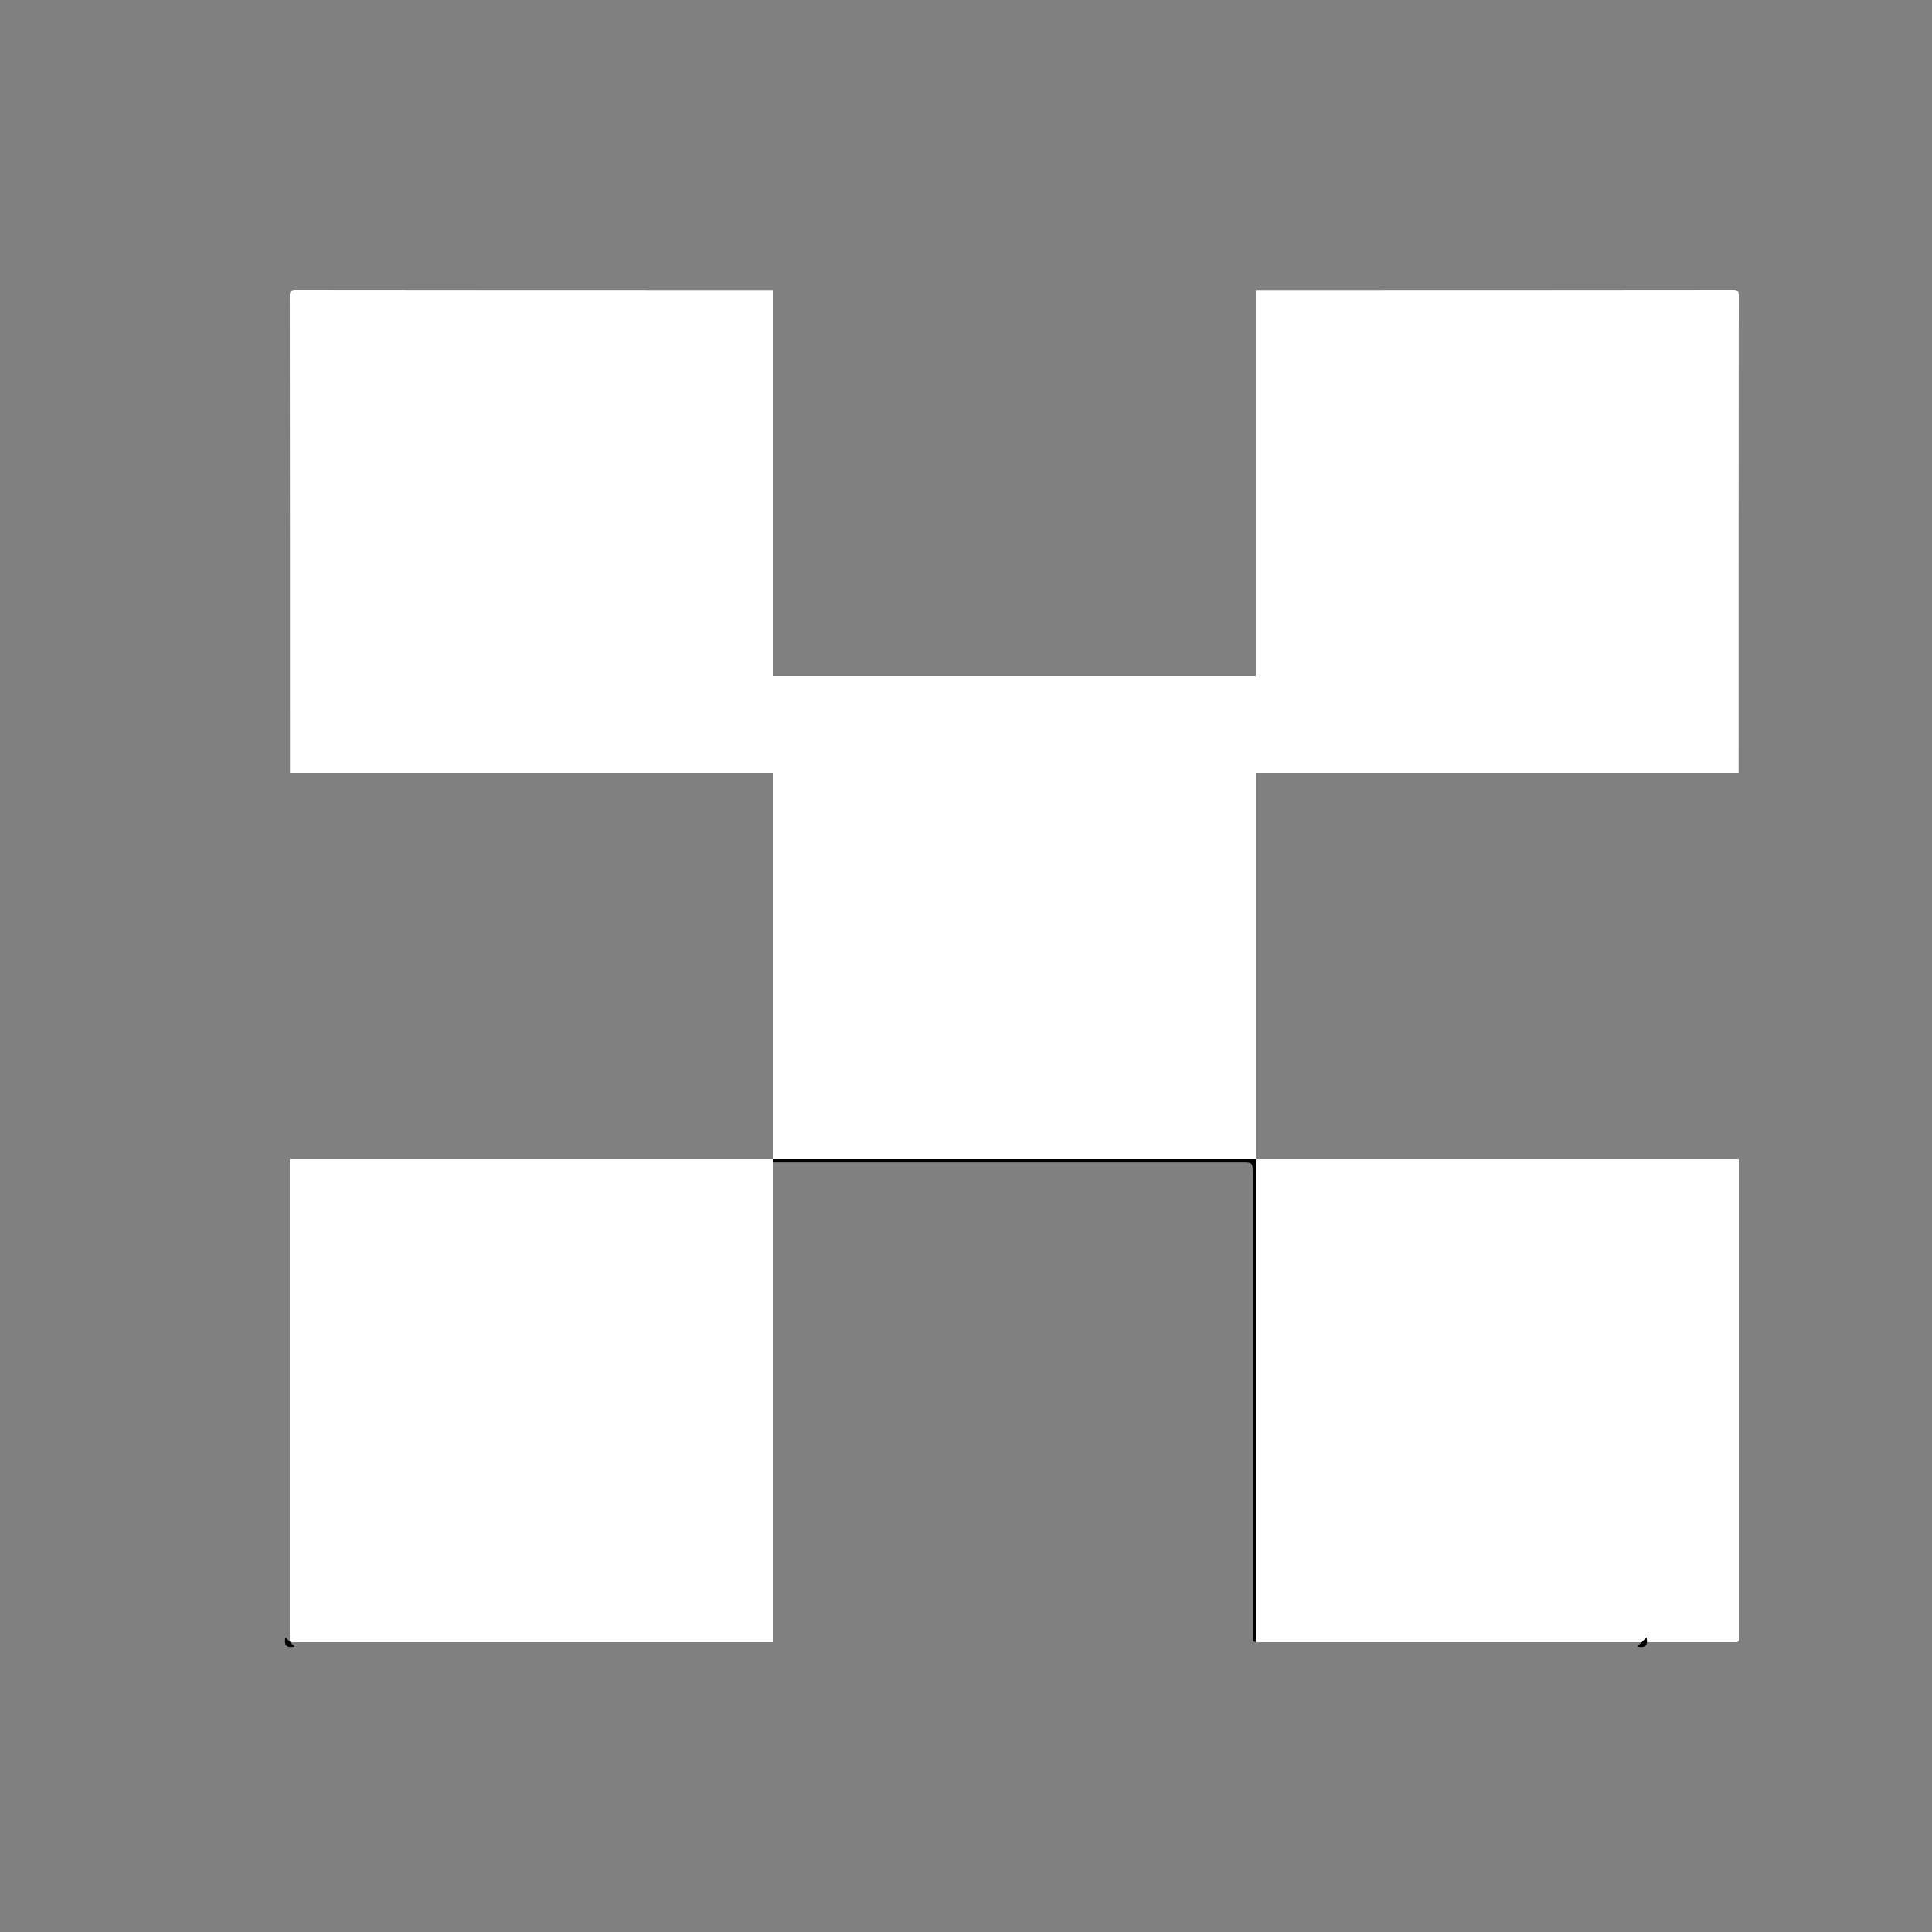 <?xml version="1.0" encoding="UTF-8"?>
<svg width="20px" height="20px" viewBox="0 0 20 20" version="1.1" xmlns="http://www.w3.org/2000/svg" xmlns:xlink="http://www.w3.org/1999/xlink">
    <rect x="0" y="0" width="20" height="20" fill="#808080" stroke="none"/>
    <!-- Generator: Sketch 52.4 (67378) - http://www.bohemiancoding.com/sketch -->
    <title>透明</title>
    <desc>Created with Sketch.</desc>
    <g id="透明" stroke="none" stroke-width="1" fill="none" fill-rule="evenodd">
        <g id="touminghua" transform="translate(2, 3)">
            <path d="M1,13.984 C1,12.323 1,10.661 1,9 C2.667,9 4.333,9 6,9 C6,9.011 6,9.022 6,9.032 C6,10.688 6,12.344 6,14 C4.339,14 2.677,14 1.016,14 C1.011,13.995 1.005,13.989 1,13.984 Z" id="路径" fill="#FFFFFF"></path>
            <path d="M1.002,5 C1.002,3.355 1.002,1.711 1,0.066 C1,0.011 1.011,-6.84316104e-05 1.066,3.21248353e-07 C2.711,0.002 4.355,0.002 6,0.002 C6,1.668 6,3.334 6,5 C4.334,5 2.668,5 1.002,5 Z" id="路径" fill="#FFFFFF"></path>
            <path d="M15.984,14 C14.323,14 12.661,14 11,14 C11,13.978 11,13.957 11,13.935 C11,12.29 11,10.645 11,9 C12.667,9 14.333,9 16,9 C16,10.661 16,12.323 16,13.984 C15.995,13.989 15.989,13.995 15.984,14 Z" id="路径" fill="#FFFFFF"></path>
            <path d="M11,5 C11,3.334 11,1.668 11,0.002 C12.645,0.002 14.289,0.002 15.934,1.81436598e-07 C15.989,-5.13874083e-05 16,0.011 16,0.066 C15.998,1.711 15.998,3.355 15.998,5 C14.332,5 12.666,5 11,5 Z" id="路径" fill="#FFFFFF"></path>
            <path d="M0.955,13.95 C0.987,13.982 1.018,14.013 1.05,14.045 C0.968,14.063 0.937,14.032 0.955,13.95 Z" id="路径" fill="#000000"></path>
            <path d="M14.95,14.045 C14.982,14.013 15.013,13.982 15.045,13.95 C15.063,14.032 15.032,14.063 14.95,14.045 Z" id="路径" fill="#000000"></path>
            <path d="M11,14 C10.977,13.997 10.968,13.983 10.968,13.961 C10.968,13.936 10.968,13.912 10.968,13.887 C10.968,12.308 10.968,10.73 10.968,9.151 C10.968,9.033 10.967,9.033 10.852,9.033 C9.235,9.033 7.618,9.033 6,9.033 C6,9.022 6,9.011 6,9 L6,9 C7.667,9 9.333,9 11,9 L11,9 C11,10.667 11,12.333 11,14 Z" id="路径" fill="#000000"></path>
            <path d="M11,9 C9.333,9 7.667,9 6,9 C6,7.333 6,5.667 6,4 C7.667,4 9.333,4 11,4 C11,5.667 11,7.333 11,9 Z" id="路径" fill="#FFFFFF"></path>
        </g>
    </g>
</svg>